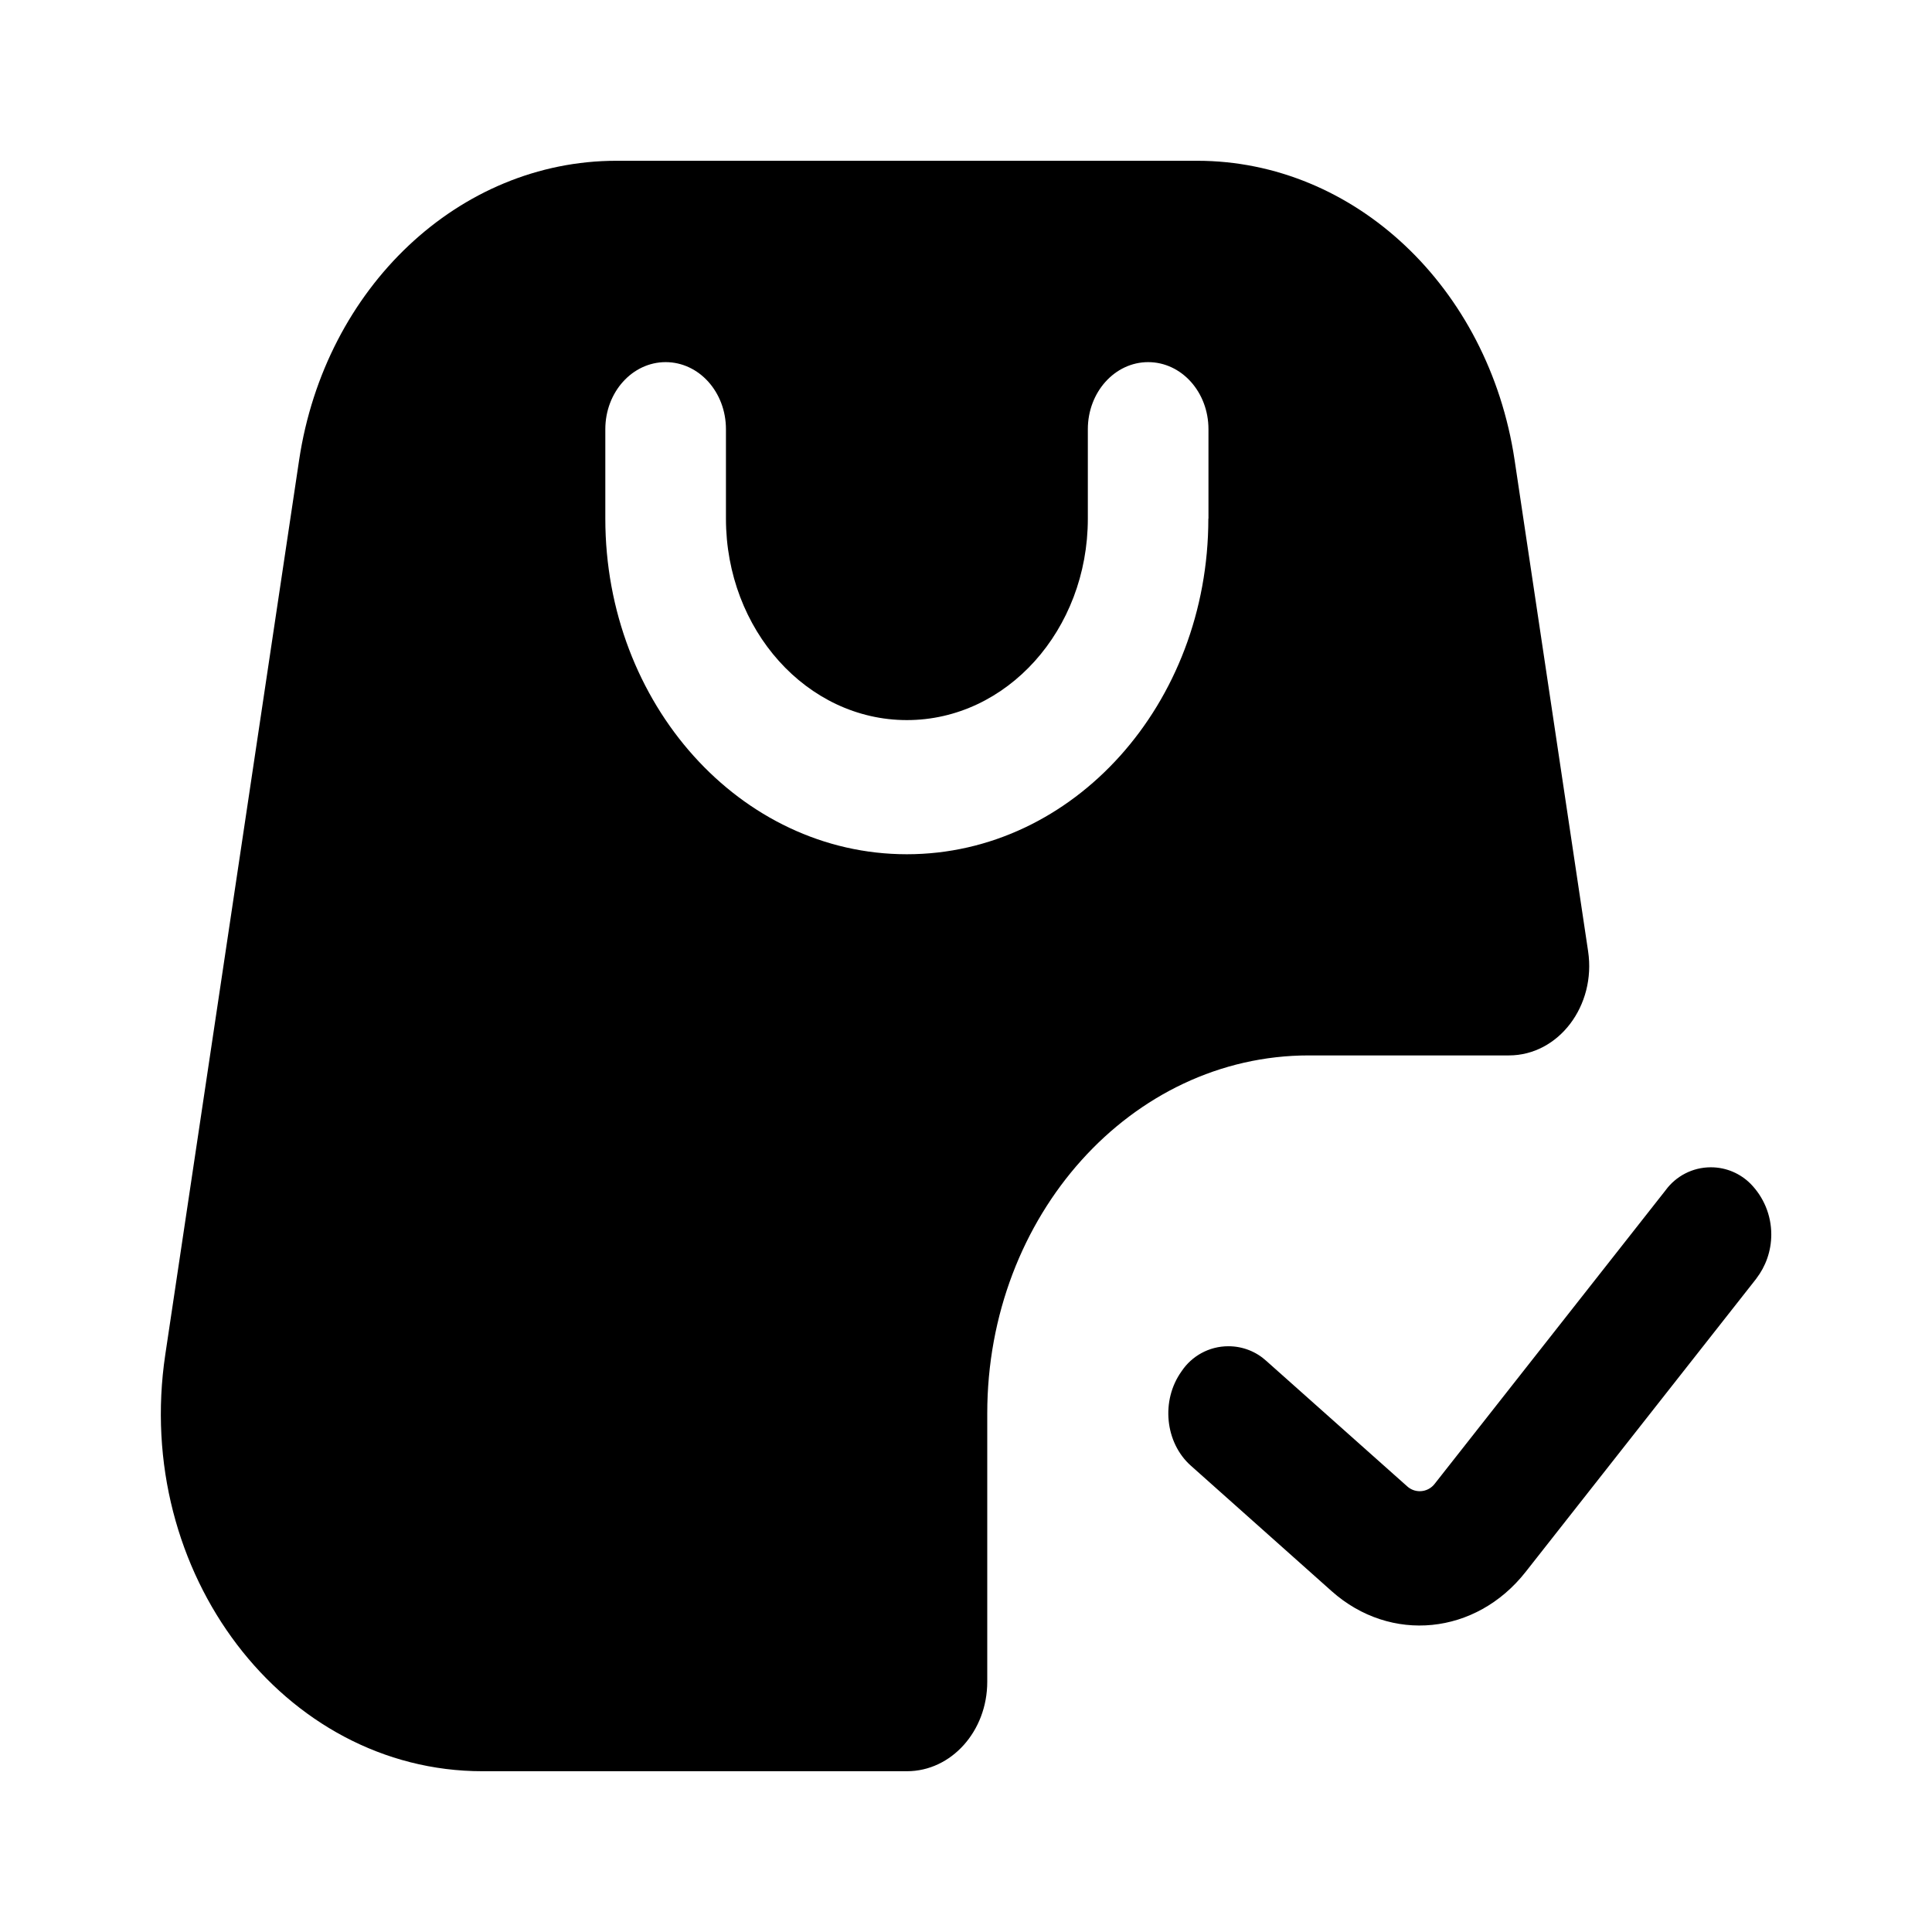 <!-- Generated by IcoMoon.io -->
<svg version="1.1" xmlns="http://www.w3.org/2000/svg" width="32" height="32" viewBox="0 0 32 32">
<path d="M19.831 2.663h-9.621c-2.603 0-4.825 2.096-5.255 4.953l-2.217 14.818c-0.542 3.614 1.961 6.903 5.253 6.903h7.031c0.734 0 1.33-0.663 1.33-1.481v-4.446c0-3.275 2.386-5.929 5.326-5.929h3.314c0.823 0 1.447-0.823 1.312-1.726l-1.218-8.139c-0.43-2.857-2.652-4.953-5.257-4.953zM20.014 8.59c0 3.070-2.235 5.559-4.994 5.559-2.757 0-4.994-2.489-4.994-5.559v-1.481c0-0.615 0.448-1.111 0.999-1.111 0.553 0 0.999 0.496 0.999 1.111v1.481c0 1.842 1.342 3.337 2.997 3.337s2.997-1.495 2.997-3.337v-1.481c0-0.615 0.448-1.111 0.999-1.111 0.553 0 0.999 0.496 0.999 1.111v1.481zM29.090 21.177c0.154-0.2 0.248-0.454 0.248-0.73 0-0.326-0.13-0.622-0.341-0.838l0 0c-0.169-0.17-0.402-0.275-0.66-0.275-0.307 0-0.579 0.149-0.748 0.378l-0.002 0.003-3.822 4.859c-0.057 0.076-0.148 0.125-0.249 0.125-0.080 0-0.153-0.030-0.208-0.080l0 0-2.336-2.080c-0.165-0.15-0.385-0.241-0.626-0.241-0.323 0-0.608 0.164-0.775 0.414l-0.002 0.003c-0.343 0.48-0.274 1.179 0.155 1.561l2.334 2.080c0.974 0.866 2.388 0.727 3.211-0.32l3.822-4.859z"></path>
</svg>
